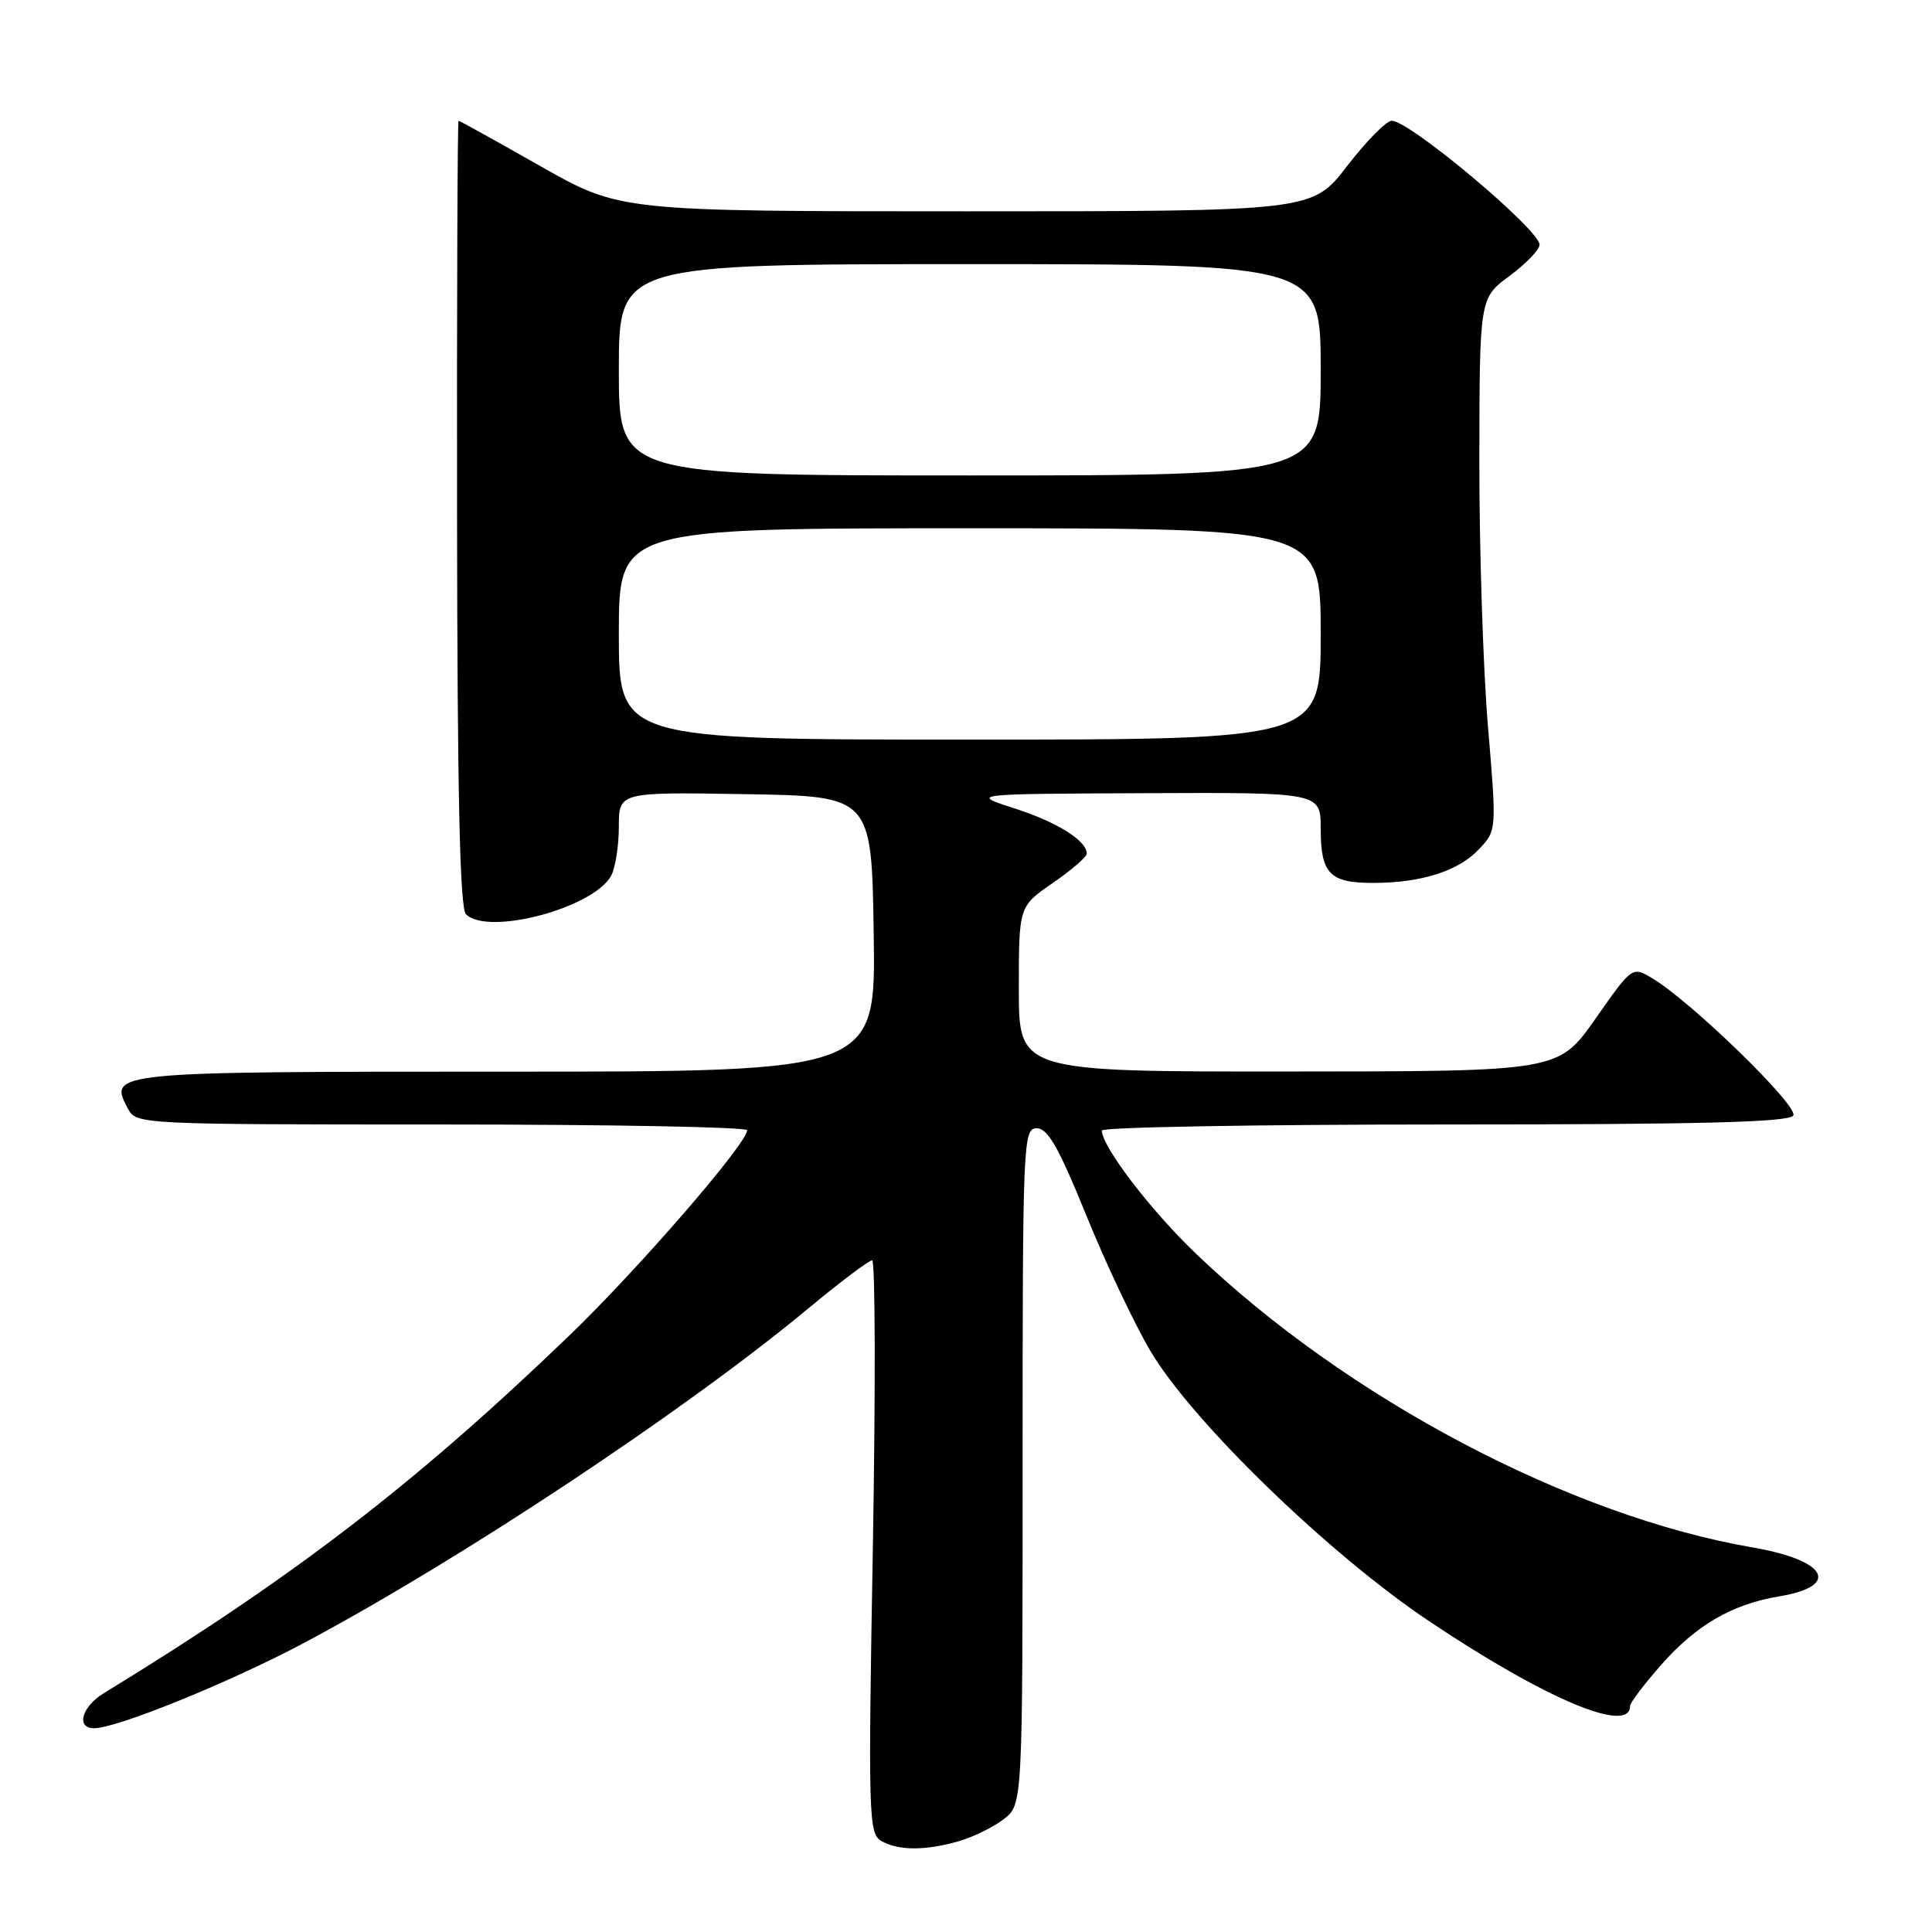 <?xml version="1.0" encoding="UTF-8" standalone="no"?>
<!DOCTYPE svg PUBLIC "-//W3C//DTD SVG 1.1//EN" "http://www.w3.org/Graphics/SVG/1.1/DTD/svg11.dtd" >
<svg xmlns="http://www.w3.org/2000/svg" xmlns:xlink="http://www.w3.org/1999/xlink" version="1.1" viewBox="0 0 256 256">
 <g >
 <path fill="currentColor"
d=" M 127.00 243.98 C 128.93 243.43 131.62 242.11 133.00 241.05 C 135.50 239.11 135.50 239.11 135.50 194.31 C 135.50 151.13 135.57 149.50 137.38 149.50 C 138.84 149.50 140.31 152.09 143.96 161.09 C 146.54 167.46 150.38 175.56 152.48 179.09 C 158.08 188.48 176.15 205.98 189.37 214.82 C 204.84 225.17 216.00 229.86 216.00 226.03 C 216.00 225.62 217.85 223.17 220.12 220.60 C 224.76 215.32 229.51 212.57 235.74 211.53 C 243.98 210.16 242.11 206.74 232.21 205.04 C 208.03 200.88 178.50 185.30 158.46 166.11 C 152.46 160.37 146.00 151.92 146.00 149.80 C 146.00 149.36 166.45 149.00 191.44 149.00 C 225.51 149.00 237.07 148.70 237.62 147.81 C 238.37 146.59 224.01 132.62 218.89 129.60 C 216.27 128.05 216.27 128.05 211.39 135.01 C 206.50 141.97 206.50 141.97 170.75 141.98 C 135.00 142.00 135.00 142.00 135.00 131.05 C 135.00 120.10 135.00 120.10 139.50 117.00 C 141.97 115.30 144.00 113.55 144.00 113.11 C 144.00 111.39 140.11 108.95 134.44 107.12 C 128.50 105.20 128.50 105.20 151.75 105.10 C 175.00 105.00 175.00 105.00 175.00 109.80 C 175.00 115.77 176.19 117.00 181.95 116.99 C 188.34 116.99 193.26 115.42 195.98 112.52 C 198.32 110.03 198.32 110.03 197.16 96.22 C 196.52 88.61 196.01 72.74 196.02 60.95 C 196.05 39.50 196.05 39.50 200.02 36.56 C 202.21 34.94 204.00 33.08 204.00 32.43 C 204.00 30.44 186.79 16.00 184.42 16.00 C 183.70 16.00 181.04 18.70 178.50 22.00 C 173.88 28.00 173.88 28.00 128.02 28.00 C 82.15 28.00 82.15 28.00 71.58 22.00 C 65.77 18.70 60.90 16.00 60.76 16.00 C 60.62 16.00 60.53 39.40 60.56 68.01 C 60.60 105.25 60.93 120.33 61.74 121.14 C 64.65 124.05 78.69 120.31 80.99 116.02 C 81.54 114.98 82.00 112.07 82.00 109.54 C 82.00 104.95 82.00 104.95 98.75 105.23 C 115.50 105.50 115.50 105.50 115.77 123.75 C 116.05 142.00 116.05 142.00 67.15 142.00 C 14.46 142.00 14.33 142.01 16.97 146.94 C 18.05 148.97 18.68 149.00 58.54 149.00 C 80.79 149.00 99.00 149.34 99.00 149.76 C 99.00 151.52 84.54 168.21 75.39 177.01 C 55.03 196.60 38.91 208.98 13.75 224.36 C 10.82 226.16 10.03 229.00 12.47 229.00 C 15.50 229.00 30.56 222.88 40.35 217.66 C 61.11 206.60 90.77 186.93 107.15 173.34 C 111.35 169.85 115.14 167.00 115.56 167.00 C 115.98 167.00 116.02 184.08 115.66 204.95 C 115.03 240.48 115.10 242.96 116.75 243.92 C 119.00 245.23 122.58 245.25 127.00 243.98 Z  M 82.00 84.00 C 82.00 70.00 82.00 70.00 128.50 70.00 C 175.00 70.00 175.00 70.00 175.00 84.00 C 175.00 98.00 175.00 98.00 128.50 98.00 C 82.00 98.00 82.00 98.00 82.00 84.00 Z  M 82.00 49.00 C 82.00 35.00 82.00 35.00 128.50 35.00 C 175.00 35.00 175.00 35.00 175.00 49.00 C 175.00 63.00 175.00 63.00 128.50 63.00 C 82.00 63.00 82.00 63.00 82.00 49.00 Z "/>
</g>
</svg>